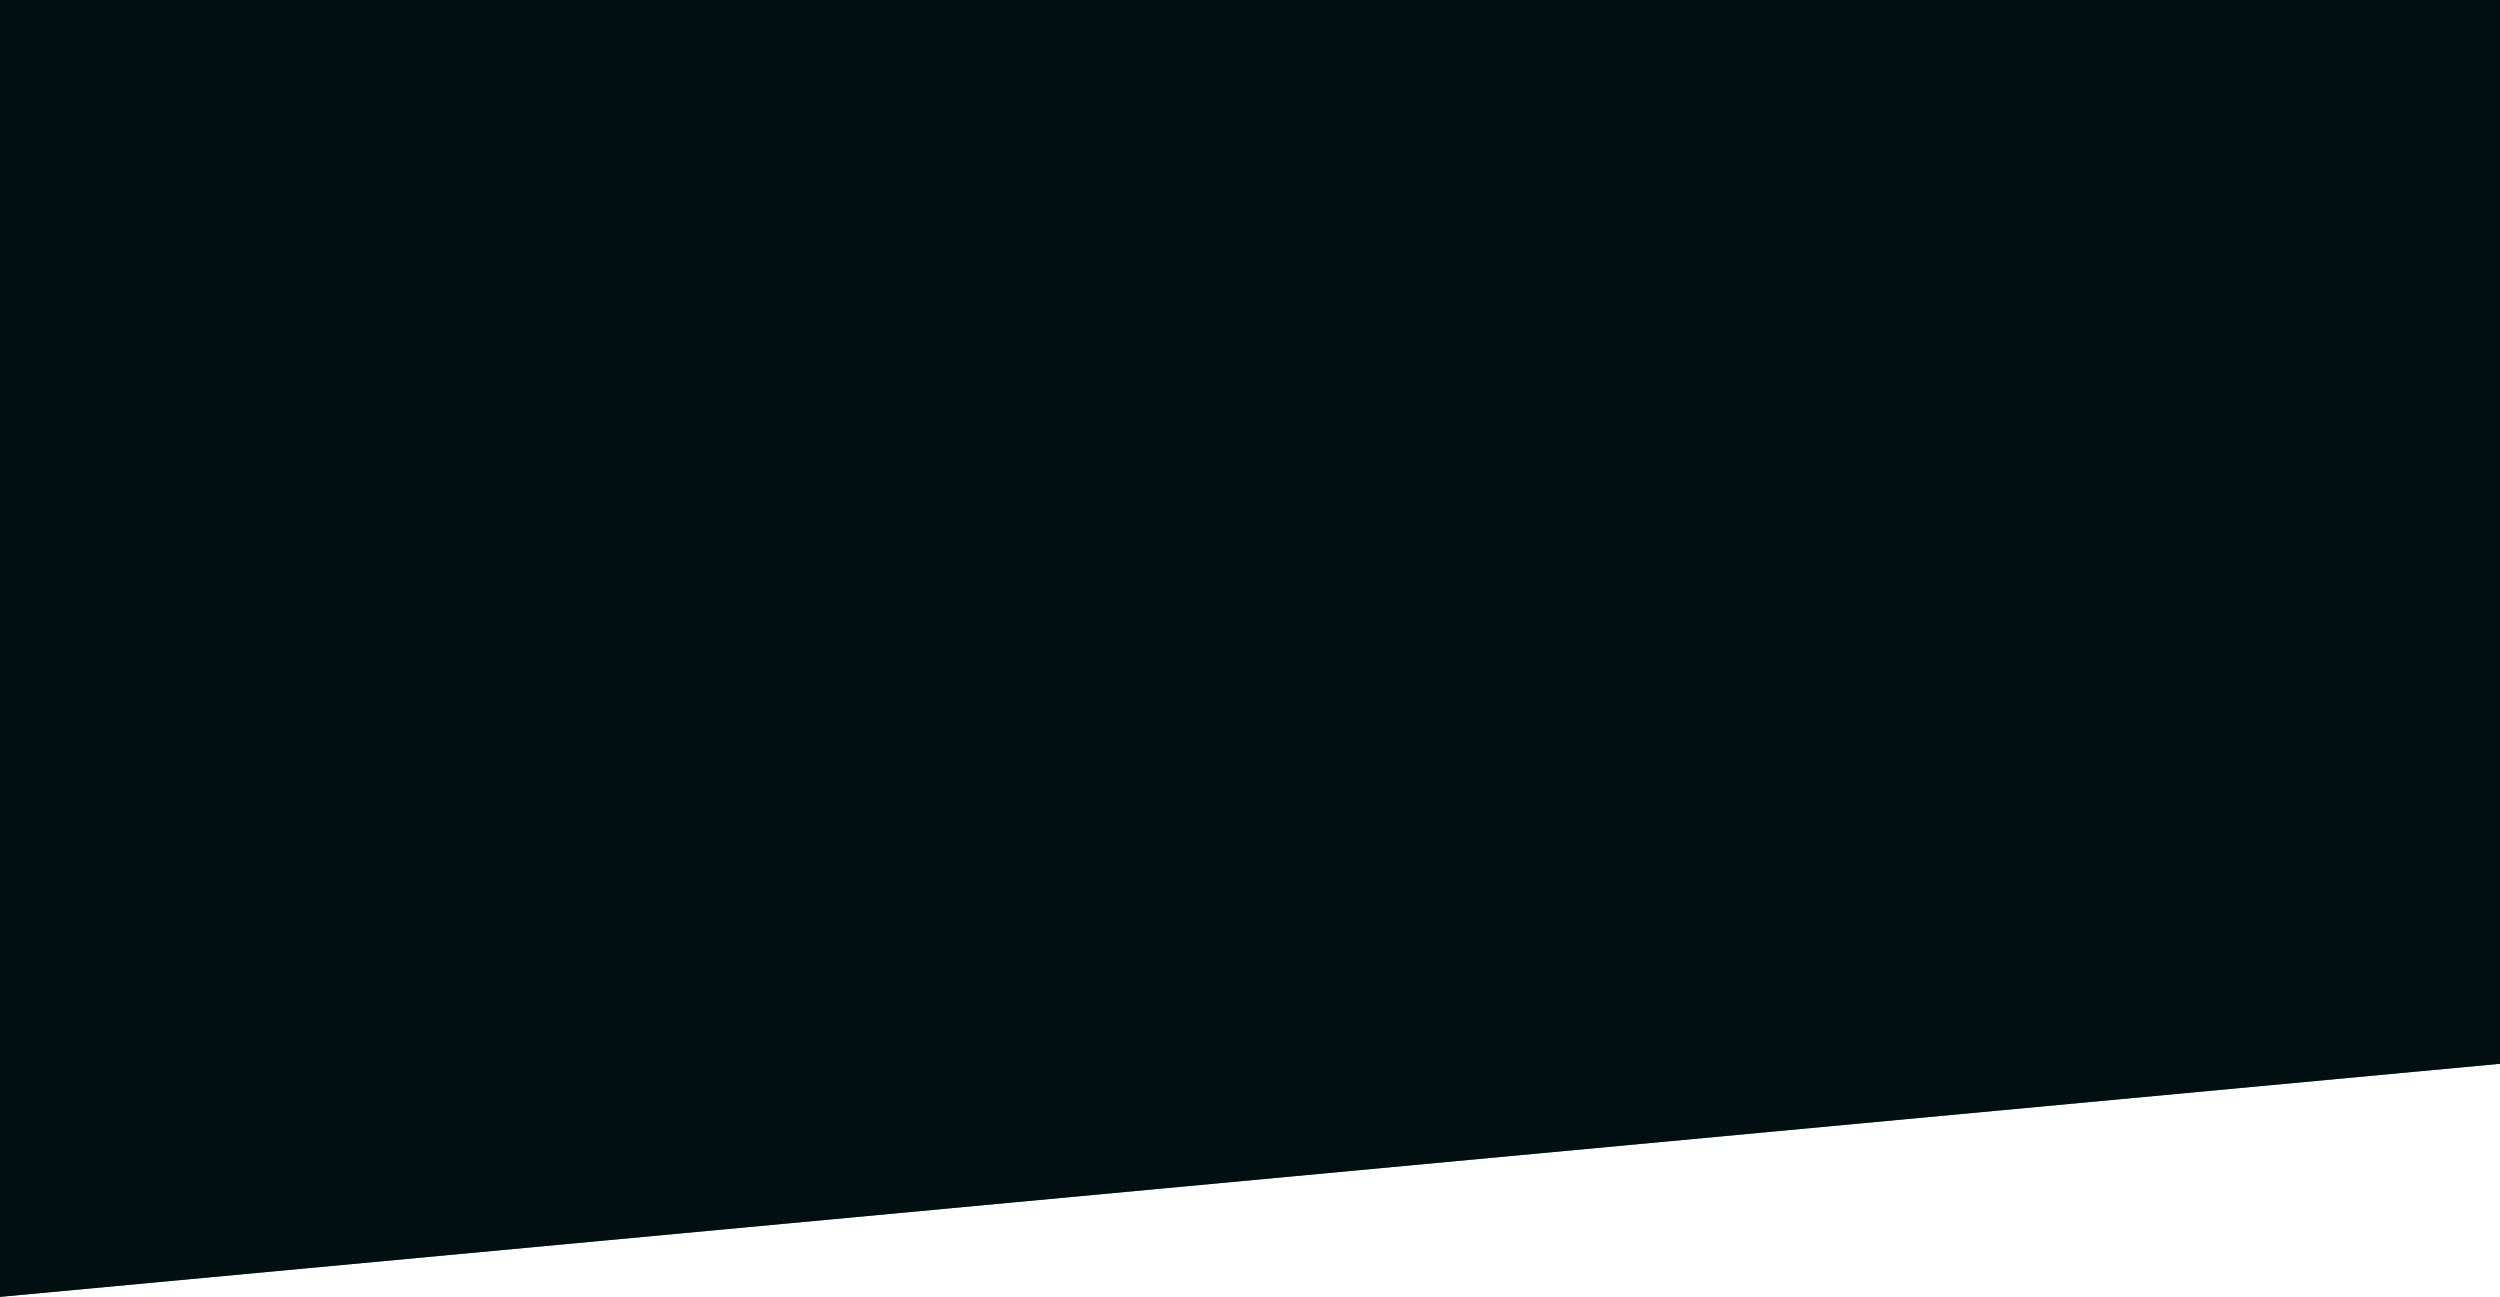 <svg xmlns="http://www.w3.org/2000/svg" width="1440" height="747" viewBox="0 0 1440 747" fill="none">
  <path fill-rule="evenodd" clip-rule="evenodd" d="M0 747L1440 612.737V0H0V747Z" fill="#0699A6"/>
  <path fill-rule="evenodd" clip-rule="evenodd" d="M0 747L1440 612.737V0H0V747Z" fill="black" fill-opacity="0.9"/>
</svg>